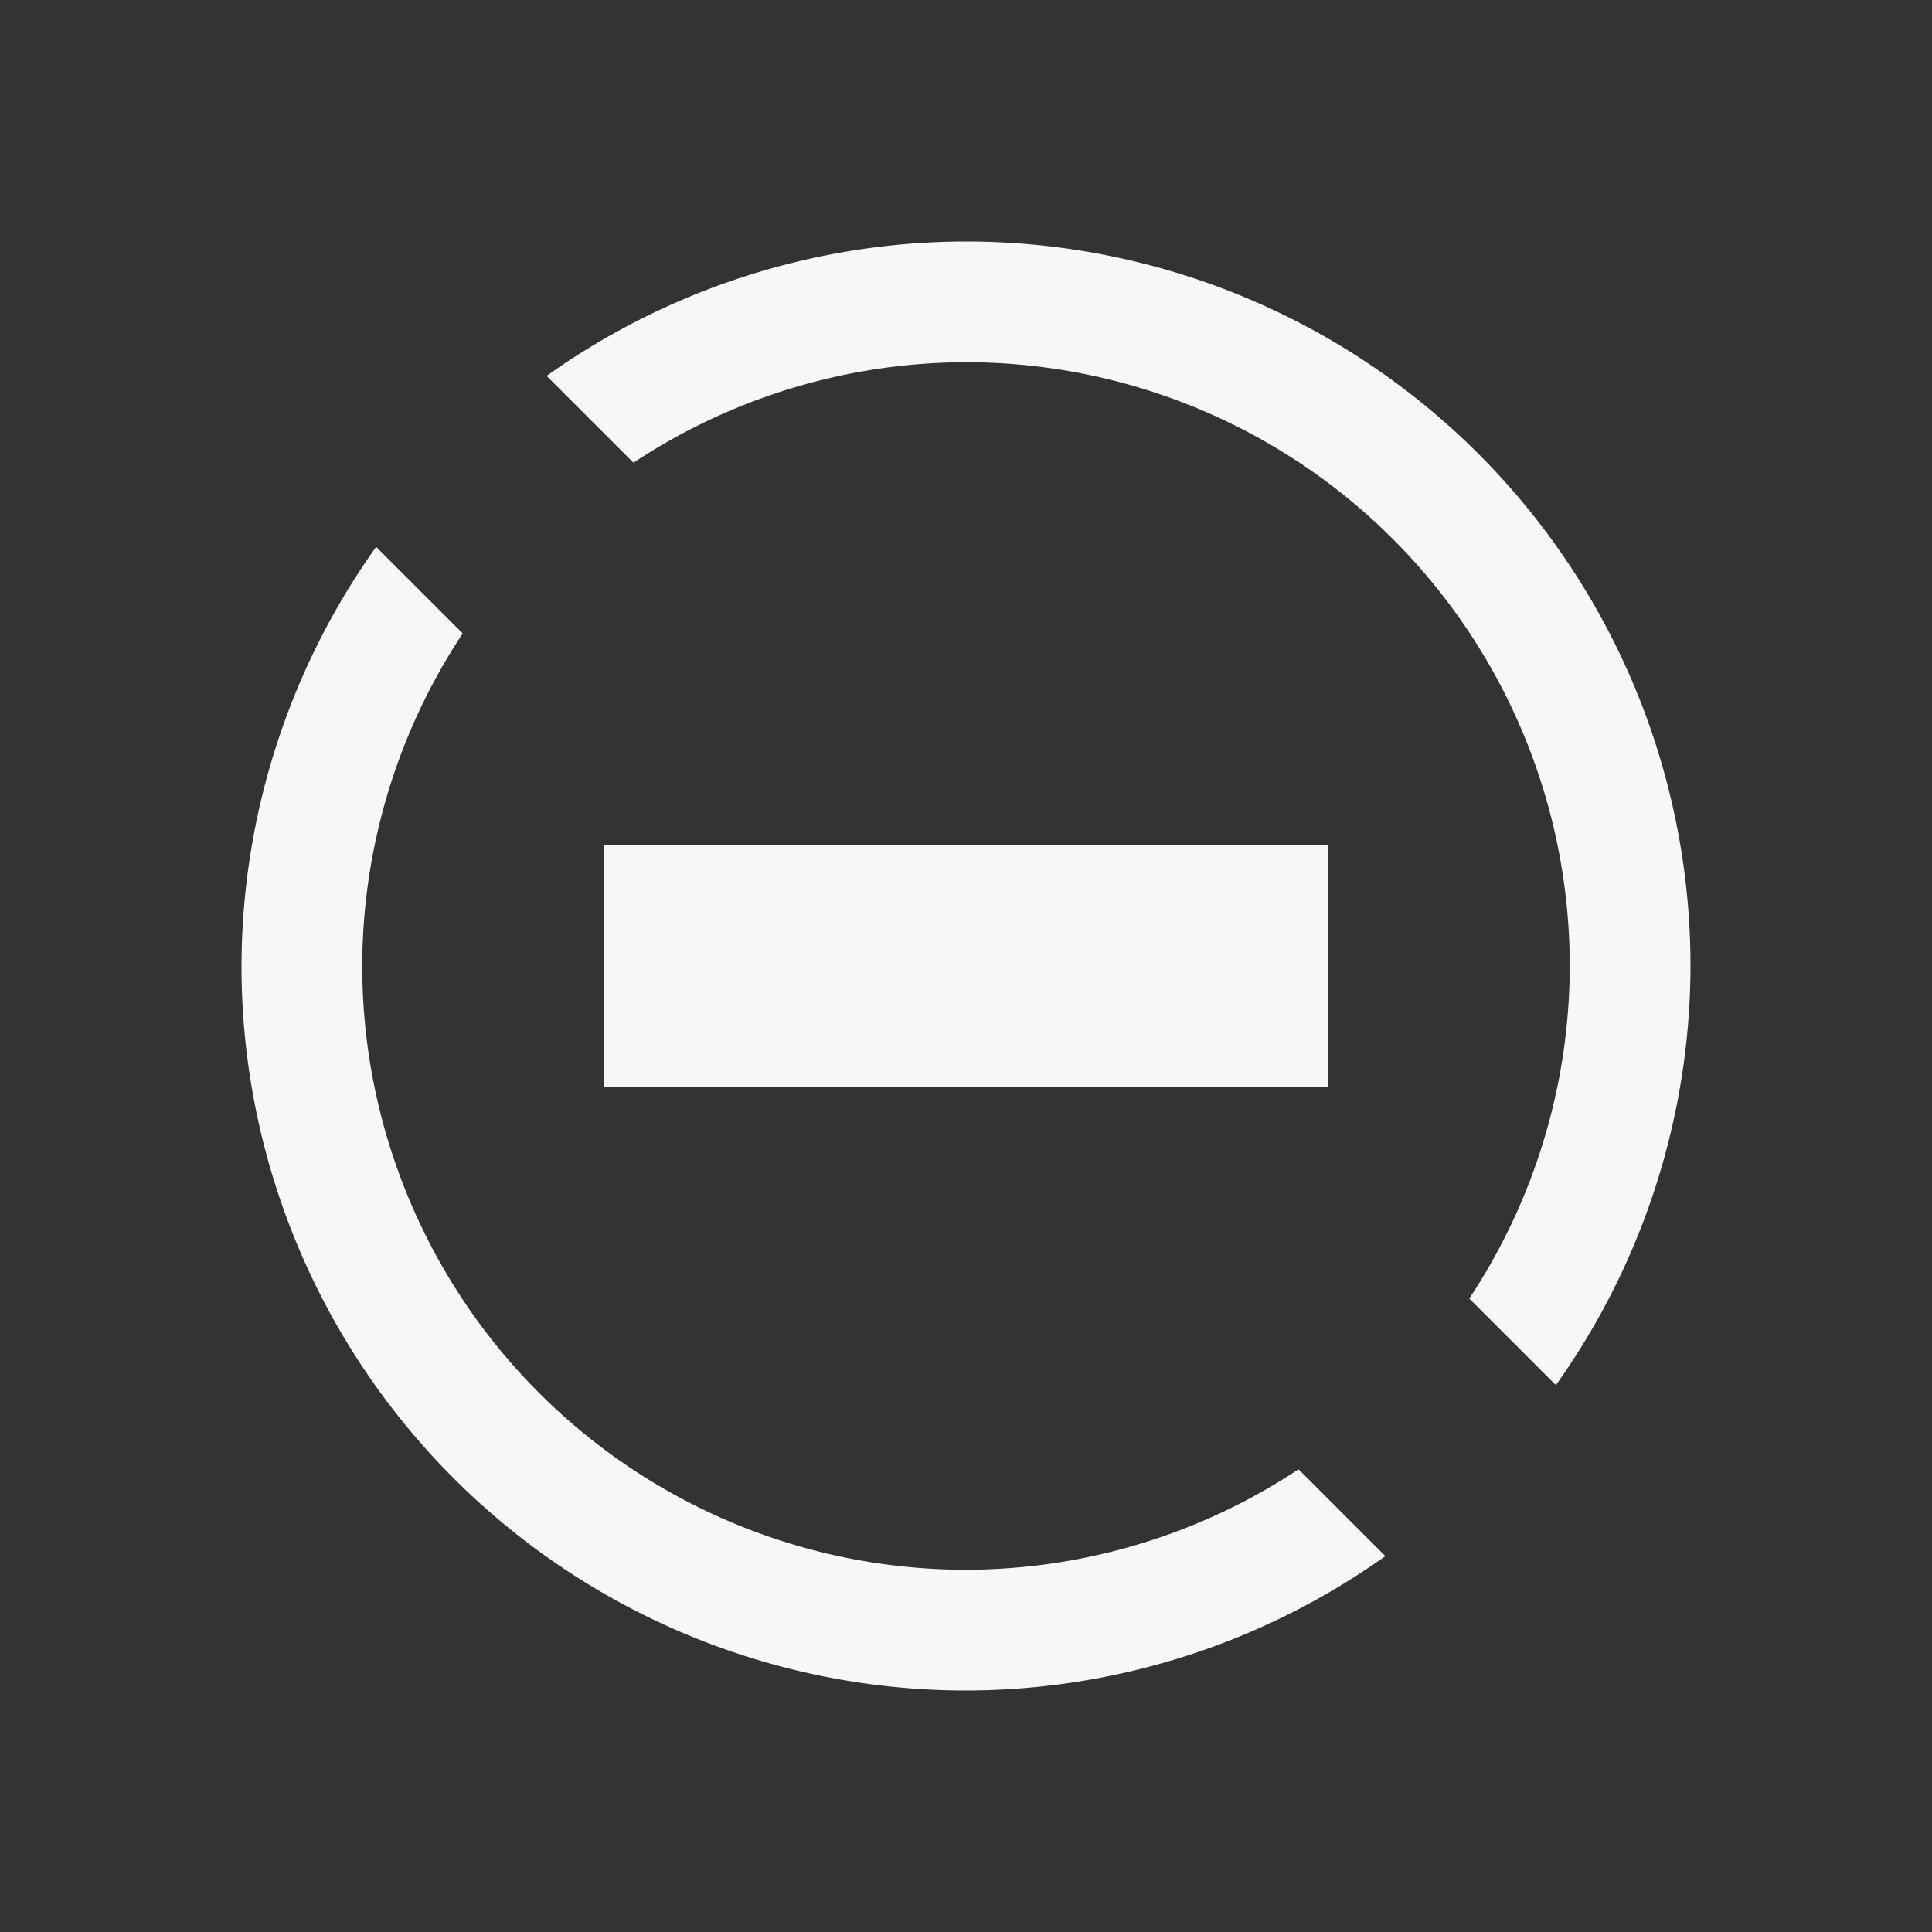 <?xml version="1.0" encoding="UTF-8" standalone="no"?>
<svg
   xmlns:dc="http://purl.org/dc/elements/1.1/"
   xmlns:cc="http://creativecommons.org/ns#"
   xmlns:rdf="http://www.w3.org/1999/02/22-rdf-syntax-ns#"
   xmlns:svg="http://www.w3.org/2000/svg"
   xmlns="http://www.w3.org/2000/svg"
   xmlns:sodipodi="http://sodipodi.sourceforge.net/DTD/sodipodi-0.dtd"
   xmlns:inkscape="http://www.inkscape.org/namespaces/inkscape"
   viewBox="0 0 16 16"
   id="svg2"
   version="1.1"
   inkscape:version="0.91 r13725"
   sodipodi:docname="process-stop-symbolic.svg">
  <rect x="0" y="0" width="16" height="16" fill="#333333" stroke="none"/>
  <sodipodi:namedview
     pagecolor="#ffffff"
     bordercolor="#F7F7F7666"
     borderopacity="1"
     objecttolerance="10"
     gridtolerance="10"
     guidetolerance="10"
     inkscape:pageopacity="0"
     inkscape:pageshadow="2"
     inkscape:window-width="1920"
     inkscape:window-height="1052"
     id="namedview8"
     showgrid="false"
     inkscape:zoom="14.75"
     inkscape:cx="-4.3389831"
     inkscape:cy="7.4576271"
     inkscape:window-x="0"
     inkscape:window-y="28"
     inkscape:window-maximized="1"
     inkscape:current-layer="svg2" />
  <defs
     id="defs3051">
    <style
       type="text/css"
       id="current-color-scheme">
      .ColorScheme-Text {
        color:#F7F7F7;
      }
      .ColorScheme-NegativeText {
        color:#da4453;
      }
      </style>
  </defs>
  <path
     style="fill:#F7F7F7;fill-opacity:1;stroke:none"
     class="ColorScheme-NegativeText"
     d="M 8 2 A 6 6 0 0 0 4.527 3.113 L 5.246 3.832 A 5 5 0 0 1 8 3 A 5 5 0 0 1 13 8 A 5 5 0 0 1 12.168 10.754 L 12.885 11.471 A 6 6 0 0 0 14 8 A 6 6 0 0 0 8 2 z M 3.115 4.529 A 6 6 0 0 0 2 8 A 6 6 0 0 0 8 14 A 6 6 0 0 0 11.473 12.887 L 10.754 12.168 A 5 5 0 0 1 8 13 A 5 5 0 0 1 3 8 A 5 5 0 0 1 3.832 5.246 L 3.115 4.529 z M 5 7 L 5 9 L 11 9 L 11 7 L 5 7 z "
     id="path6" />
</svg>
